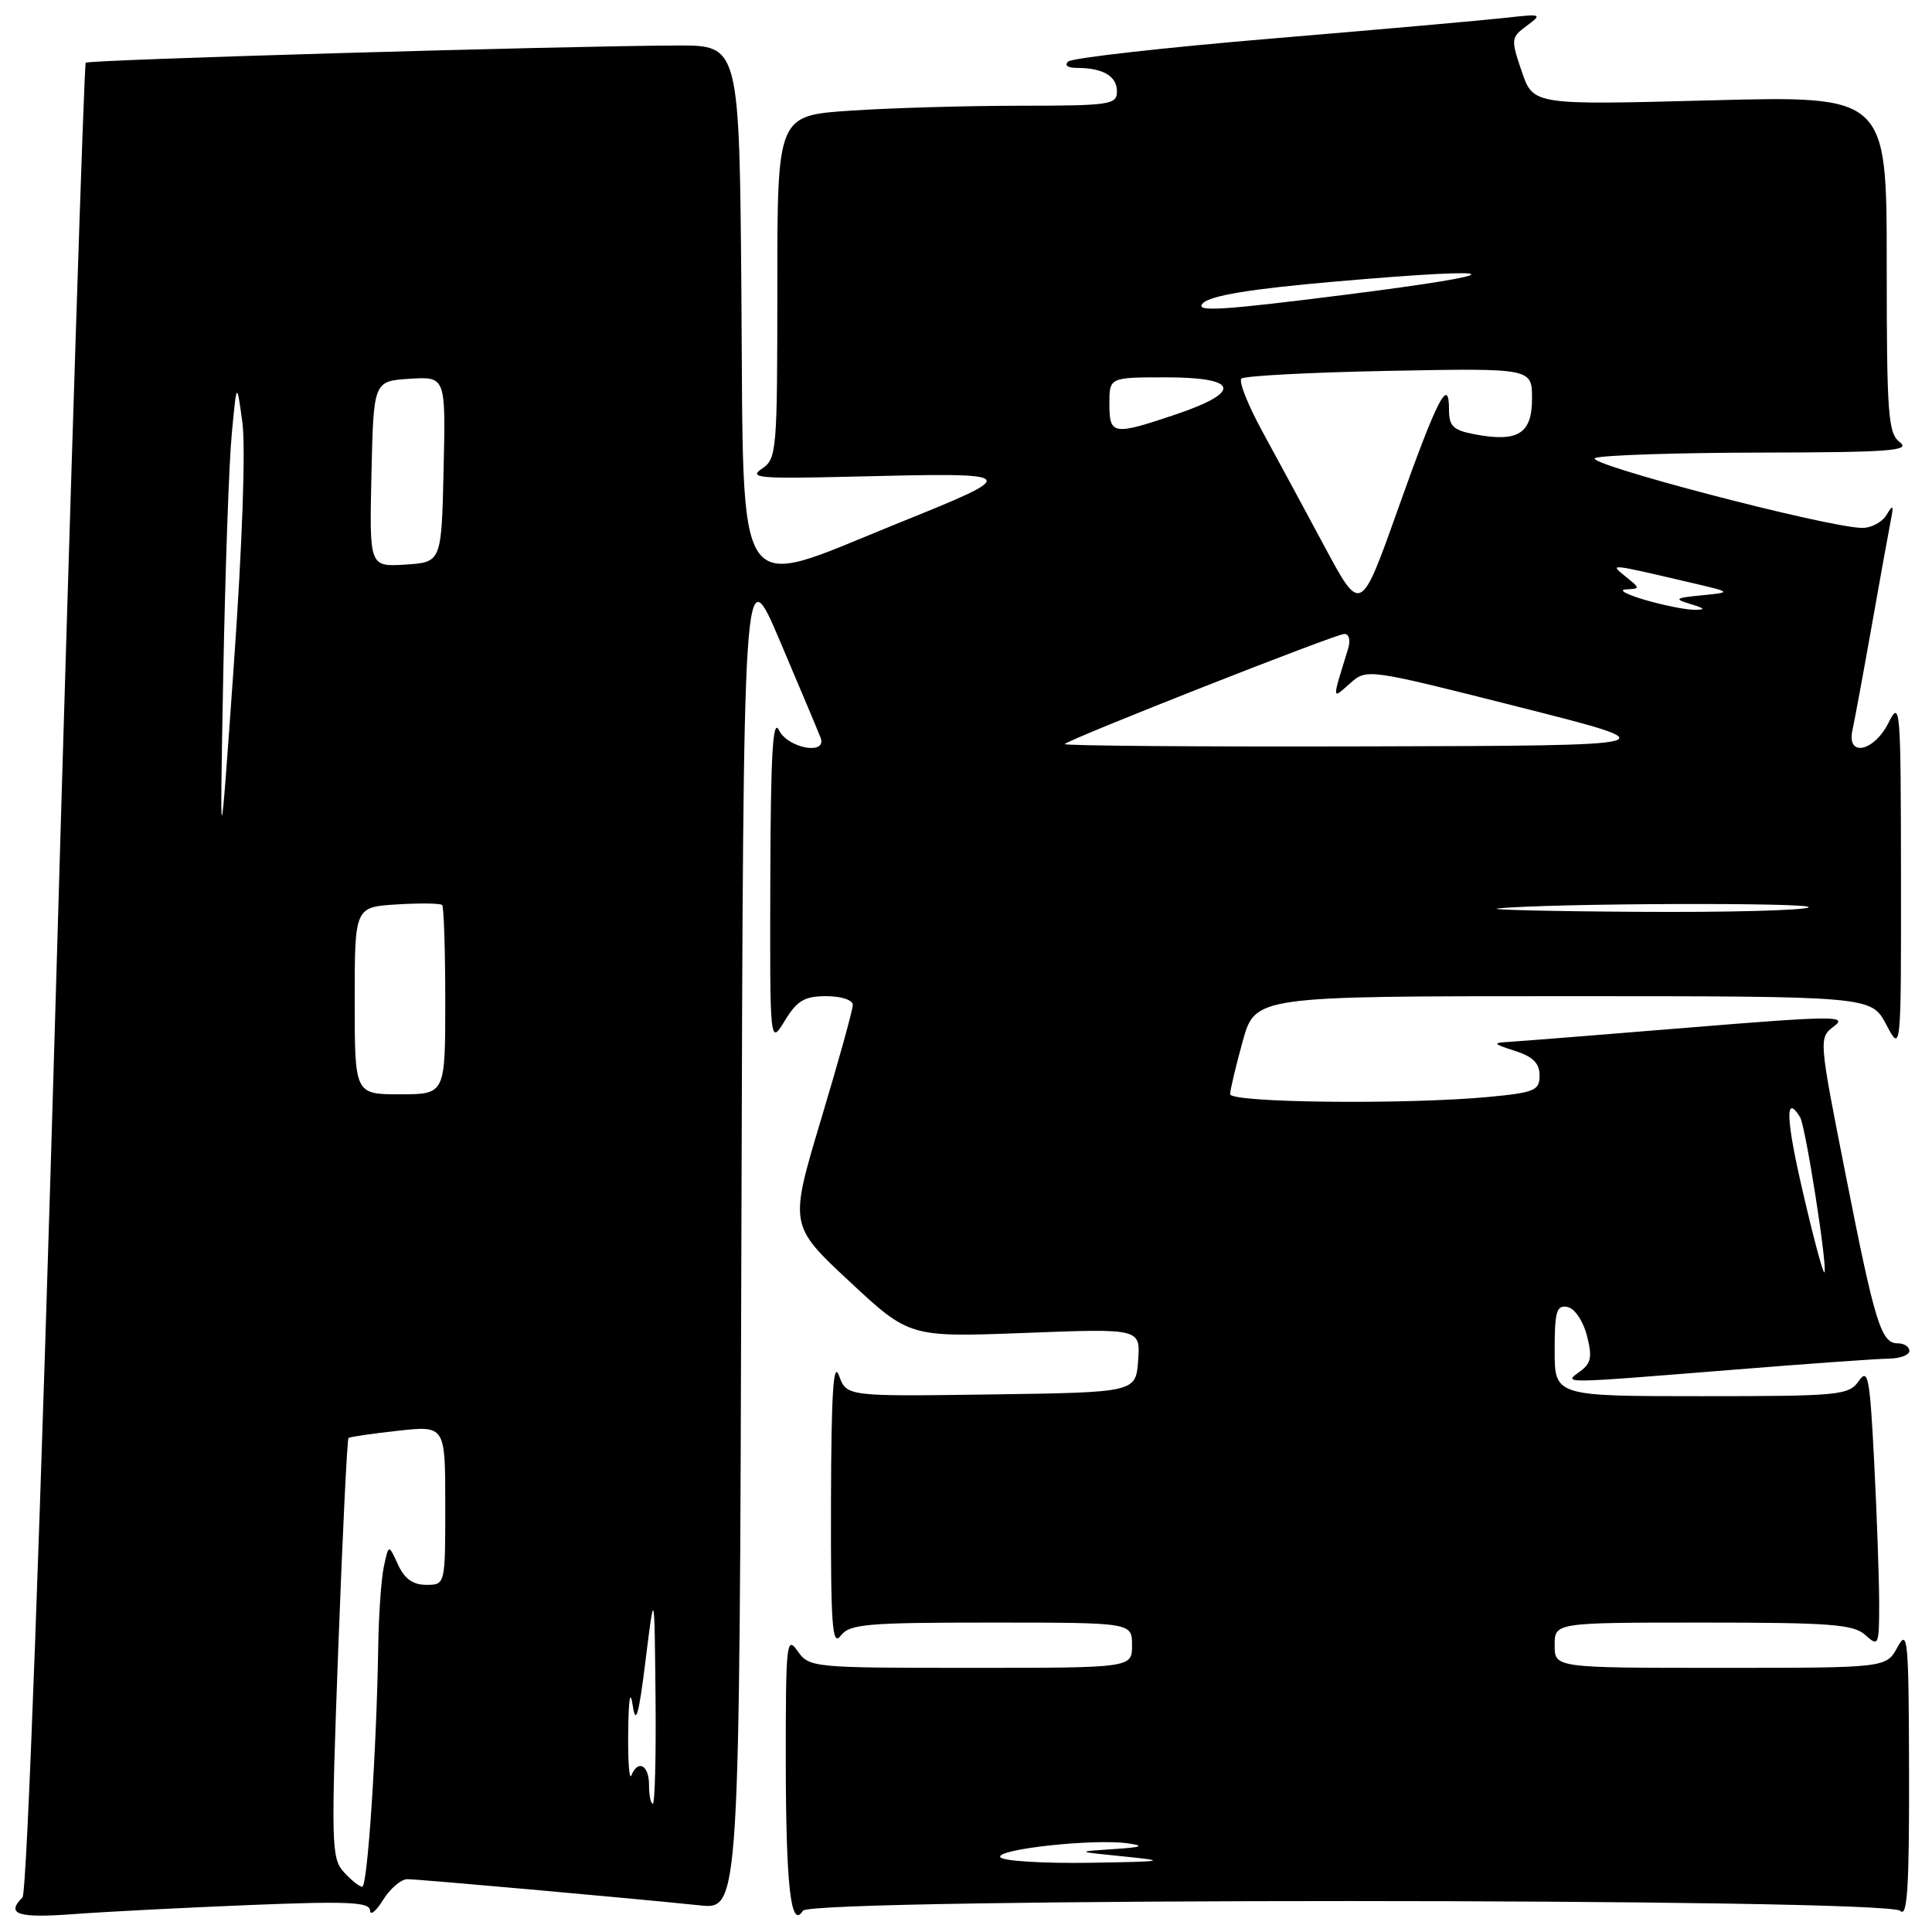 <?xml version="1.0" encoding="UTF-8" standalone="no"?>
<!DOCTYPE svg PUBLIC "-//W3C//DTD SVG 1.1//EN" "http://www.w3.org/Graphics/SVG/1.1/DTD/svg11.dtd" >
<svg xmlns="http://www.w3.org/2000/svg" xmlns:xlink="http://www.w3.org/1999/xlink" version="1.1" viewBox="0 0 256 256">
 <g >
 <path fill="currentColor"
d=" M 33.25 252.42 C 46.14 251.90 49.00 252.04 49.03 253.14 C 49.04 253.89 49.82 253.26 50.76 251.75 C 51.70 250.24 53.15 249.00 53.98 249.00 C 55.52 249.01 83.06 251.47 92.74 252.47 C 97.99 253.02 97.99 253.02 98.24 163.27 C 98.50 73.53 98.50 73.53 103.38 85.02 C 106.06 91.33 108.47 97.06 108.73 97.75 C 109.64 100.11 104.38 99.16 103.22 96.75 C 102.40 95.06 102.12 99.93 102.07 116.50 C 102.01 138.50 102.01 138.50 103.99 135.25 C 105.62 132.58 106.59 132.00 109.49 132.00 C 111.48 132.00 113.00 132.50 113.00 133.16 C 113.00 133.80 111.11 140.63 108.79 148.34 C 104.59 162.36 104.59 162.36 112.54 169.78 C 120.50 177.20 120.50 177.20 135.81 176.62 C 151.11 176.03 151.11 176.03 150.81 180.26 C 150.50 184.50 150.50 184.50 131.34 184.77 C 112.18 185.04 112.18 185.04 111.17 182.27 C 110.42 180.23 110.15 184.65 110.11 199.00 C 110.07 215.42 110.27 218.22 111.39 216.75 C 112.57 215.19 114.78 215.00 131.36 215.00 C 150.00 215.00 150.00 215.00 150.00 218.00 C 150.00 221.00 150.00 221.00 128.62 221.00 C 107.58 221.00 107.22 220.96 105.67 218.75 C 104.22 216.67 104.11 217.77 104.12 233.50 C 104.14 249.97 104.80 255.74 106.39 253.18 C 107.45 251.46 250.08 251.48 251.80 253.20 C 252.73 254.13 252.99 250.08 252.96 234.95 C 252.92 217.13 252.79 215.73 251.43 218.25 C 249.94 221.00 249.94 221.00 227.97 221.00 C 206.00 221.00 206.00 221.00 206.00 218.00 C 206.00 215.00 206.00 215.00 225.67 215.00 C 242.57 215.00 245.60 215.23 247.17 216.65 C 248.92 218.24 249.00 218.06 249.00 212.40 C 248.99 209.16 248.70 200.76 248.34 193.75 C 247.76 182.42 247.53 181.22 246.29 183.00 C 244.97 184.88 243.76 185.00 225.44 185.00 C 206.00 185.00 206.00 185.00 206.00 178.93 C 206.00 173.77 206.25 172.90 207.69 173.18 C 208.64 173.36 209.76 175.00 210.27 176.96 C 211.00 179.78 210.84 180.64 209.39 181.70 C 207.13 183.36 206.45 183.36 229.50 181.51 C 239.40 180.71 248.74 180.04 250.25 180.03 C 251.76 180.01 253.00 179.55 253.00 179.00 C 253.00 178.45 252.32 178.00 251.48 178.00 C 249.25 178.00 248.45 175.41 244.53 155.51 C 240.98 137.52 240.98 137.52 243.04 135.97 C 244.88 134.58 242.85 134.60 223.80 136.16 C 212.08 137.12 201.38 137.97 200.00 138.05 C 197.71 138.19 197.78 138.29 200.75 139.25 C 203.12 140.01 204.00 140.89 204.00 142.50 C 204.00 144.50 203.36 144.77 197.25 145.35 C 186.34 146.38 163.00 146.13 163.00 144.98 C 163.00 144.43 163.75 141.28 164.66 137.98 C 166.33 132.00 166.33 132.00 207.14 132.00 C 247.95 132.00 247.95 132.00 249.93 135.75 C 251.91 139.50 251.91 139.50 251.89 116.00 C 251.87 93.67 251.79 92.66 250.25 95.75 C 248.33 99.61 244.66 100.38 245.46 96.75 C 245.73 95.51 246.88 89.33 248.00 83.00 C 249.12 76.67 250.26 70.38 250.53 69.00 C 250.95 66.89 250.86 66.77 249.96 68.25 C 249.38 69.21 247.91 69.98 246.70 69.95 C 241.95 69.85 209.59 61.37 211.36 60.69 C 212.35 60.31 222.24 59.99 233.33 59.97 C 250.32 59.94 253.22 59.73 251.75 58.61 C 250.18 57.41 250.00 55.04 250.00 34.98 C 250.00 12.68 250.00 12.68 226.58 13.30 C 203.16 13.92 203.16 13.92 201.64 9.47 C 200.18 5.18 200.21 4.97 202.31 3.41 C 204.41 1.86 204.28 1.82 199.50 2.36 C 196.75 2.67 182.80 3.91 168.50 5.11 C 154.20 6.31 142.07 7.68 141.55 8.15 C 140.99 8.65 141.47 9.00 142.72 9.00 C 146.15 9.00 148.00 10.09 148.00 12.11 C 148.00 13.87 147.09 14.00 135.25 14.01 C 128.24 14.01 118.11 14.30 112.75 14.66 C 103.00 15.30 103.00 15.30 103.00 38.03 C 103.00 59.90 102.92 60.81 100.93 62.13 C 99.14 63.32 100.71 63.46 112.68 63.16 C 135.64 62.61 135.64 62.60 118.68 69.46 C 96.99 78.23 98.57 80.57 98.24 39.06 C 97.97 6.00 97.97 6.00 89.74 6.03 C 74.52 6.08 11.76 7.91 11.36 8.31 C 11.14 8.53 9.38 63.10 7.46 129.57 C 5.36 202.25 3.57 250.83 2.98 251.42 C 0.74 253.66 2.35 254.18 9.75 253.63 C 14.01 253.31 24.59 252.77 33.25 252.42 Z  M 45.55 248.05 C 43.90 246.24 43.86 244.30 44.82 218.46 C 45.39 203.25 46.00 190.69 46.18 190.54 C 46.36 190.39 49.31 189.96 52.75 189.58 C 59.00 188.90 59.00 188.90 59.00 199.45 C 59.00 210.00 59.00 210.00 56.48 210.00 C 54.71 210.00 53.59 209.19 52.73 207.30 C 51.50 204.61 51.50 204.61 50.87 207.55 C 50.52 209.17 50.18 213.92 50.12 218.09 C 49.90 231.92 48.70 250.00 48.00 250.00 C 47.62 250.00 46.52 249.12 45.55 248.05 Z  M 132.55 246.09 C 131.90 245.02 145.07 243.60 149.50 244.26 C 151.76 244.59 151.27 244.78 147.50 245.02 C 142.50 245.35 142.50 245.35 149.00 246.00 C 154.84 246.59 154.36 246.67 144.31 246.83 C 138.15 246.92 132.86 246.59 132.55 246.09 Z  M 86.00 236.50 C 86.00 233.88 84.53 233.10 83.66 235.25 C 83.38 235.94 83.19 233.35 83.24 229.50 C 83.29 225.03 83.51 223.77 83.84 226.00 C 84.24 228.69 84.64 227.29 85.54 220.00 C 86.72 210.50 86.72 210.50 86.86 224.75 C 86.94 232.59 86.78 239.00 86.50 239.00 C 86.22 239.00 86.00 237.88 86.00 236.50 Z  M 238.89 157.95 C 236.64 148.29 236.51 144.78 238.52 148.03 C 239.25 149.21 242.21 168.13 241.74 168.60 C 241.57 168.77 240.28 163.98 238.89 157.95 Z  M 47.00 132.59 C 47.00 120.19 47.00 120.19 52.59 119.84 C 55.66 119.65 58.36 119.69 58.59 119.92 C 58.81 120.15 59.00 125.88 59.00 132.67 C 59.00 145.00 59.00 145.00 53.00 145.00 C 47.00 145.00 47.00 145.00 47.00 132.59 Z  M 198.50 120.37 C 205.31 119.68 240.72 119.56 239.65 120.23 C 239.02 120.64 228.82 120.90 217.00 120.82 C 205.18 120.75 196.85 120.54 198.50 120.37 Z  M 29.58 89.50 C 29.84 75.75 30.34 61.35 30.71 57.50 C 31.37 50.50 31.37 50.50 32.12 56.00 C 32.56 59.29 32.11 72.14 30.99 88.00 C 29.12 114.50 29.12 114.50 29.58 89.50 Z  M 141.08 98.59 C 141.84 97.85 177.00 84.00 178.13 84.00 C 178.77 84.00 178.98 84.83 178.62 86.00 C 176.47 92.97 176.45 92.71 178.90 90.54 C 181.12 88.58 181.15 88.59 201.31 93.69 C 221.50 98.80 221.50 98.80 181.08 98.90 C 158.85 98.96 140.85 98.82 141.08 98.59 Z  M 175.51 72.42 C 172.88 67.52 169.17 60.65 167.27 57.17 C 165.37 53.70 164.12 50.55 164.49 50.17 C 164.86 49.80 173.68 49.34 184.08 49.14 C 203.00 48.78 203.00 48.78 203.00 52.82 C 203.00 57.47 201.15 58.63 195.41 57.55 C 192.55 57.01 192.00 56.48 192.00 54.25 C 192.00 49.78 190.45 52.81 185.25 67.42 C 180.30 81.35 180.30 81.35 175.51 72.42 Z  M 218.00 79.50 C 215.53 78.78 214.37 78.15 215.44 78.10 C 217.36 78.00 217.36 77.98 215.44 76.43 C 213.24 74.65 213.00 74.63 224.02 77.20 C 229.50 78.48 229.50 78.48 225.50 78.88 C 221.92 79.23 221.76 79.36 224.00 80.04 C 225.95 80.63 226.06 80.80 224.50 80.80 C 223.40 80.80 220.47 80.22 218.00 79.50 Z  M 49.22 62.81 C 49.50 50.50 49.50 50.50 54.28 50.19 C 59.06 49.89 59.06 49.89 58.78 62.19 C 58.50 74.50 58.50 74.50 53.72 74.81 C 48.94 75.11 48.94 75.11 49.22 62.81 Z  M 147.00 53.50 C 147.00 50.00 147.00 50.00 154.50 50.00 C 164.14 50.00 164.65 51.92 155.81 54.91 C 147.47 57.72 147.00 57.65 147.00 53.50 Z  M 159.40 40.17 C 160.42 39.16 165.68 38.29 176.68 37.33 C 200.37 35.26 201.18 36.16 178.22 39.06 C 161.64 41.16 158.21 41.36 159.40 40.17 Z "/>
</g>
</svg>